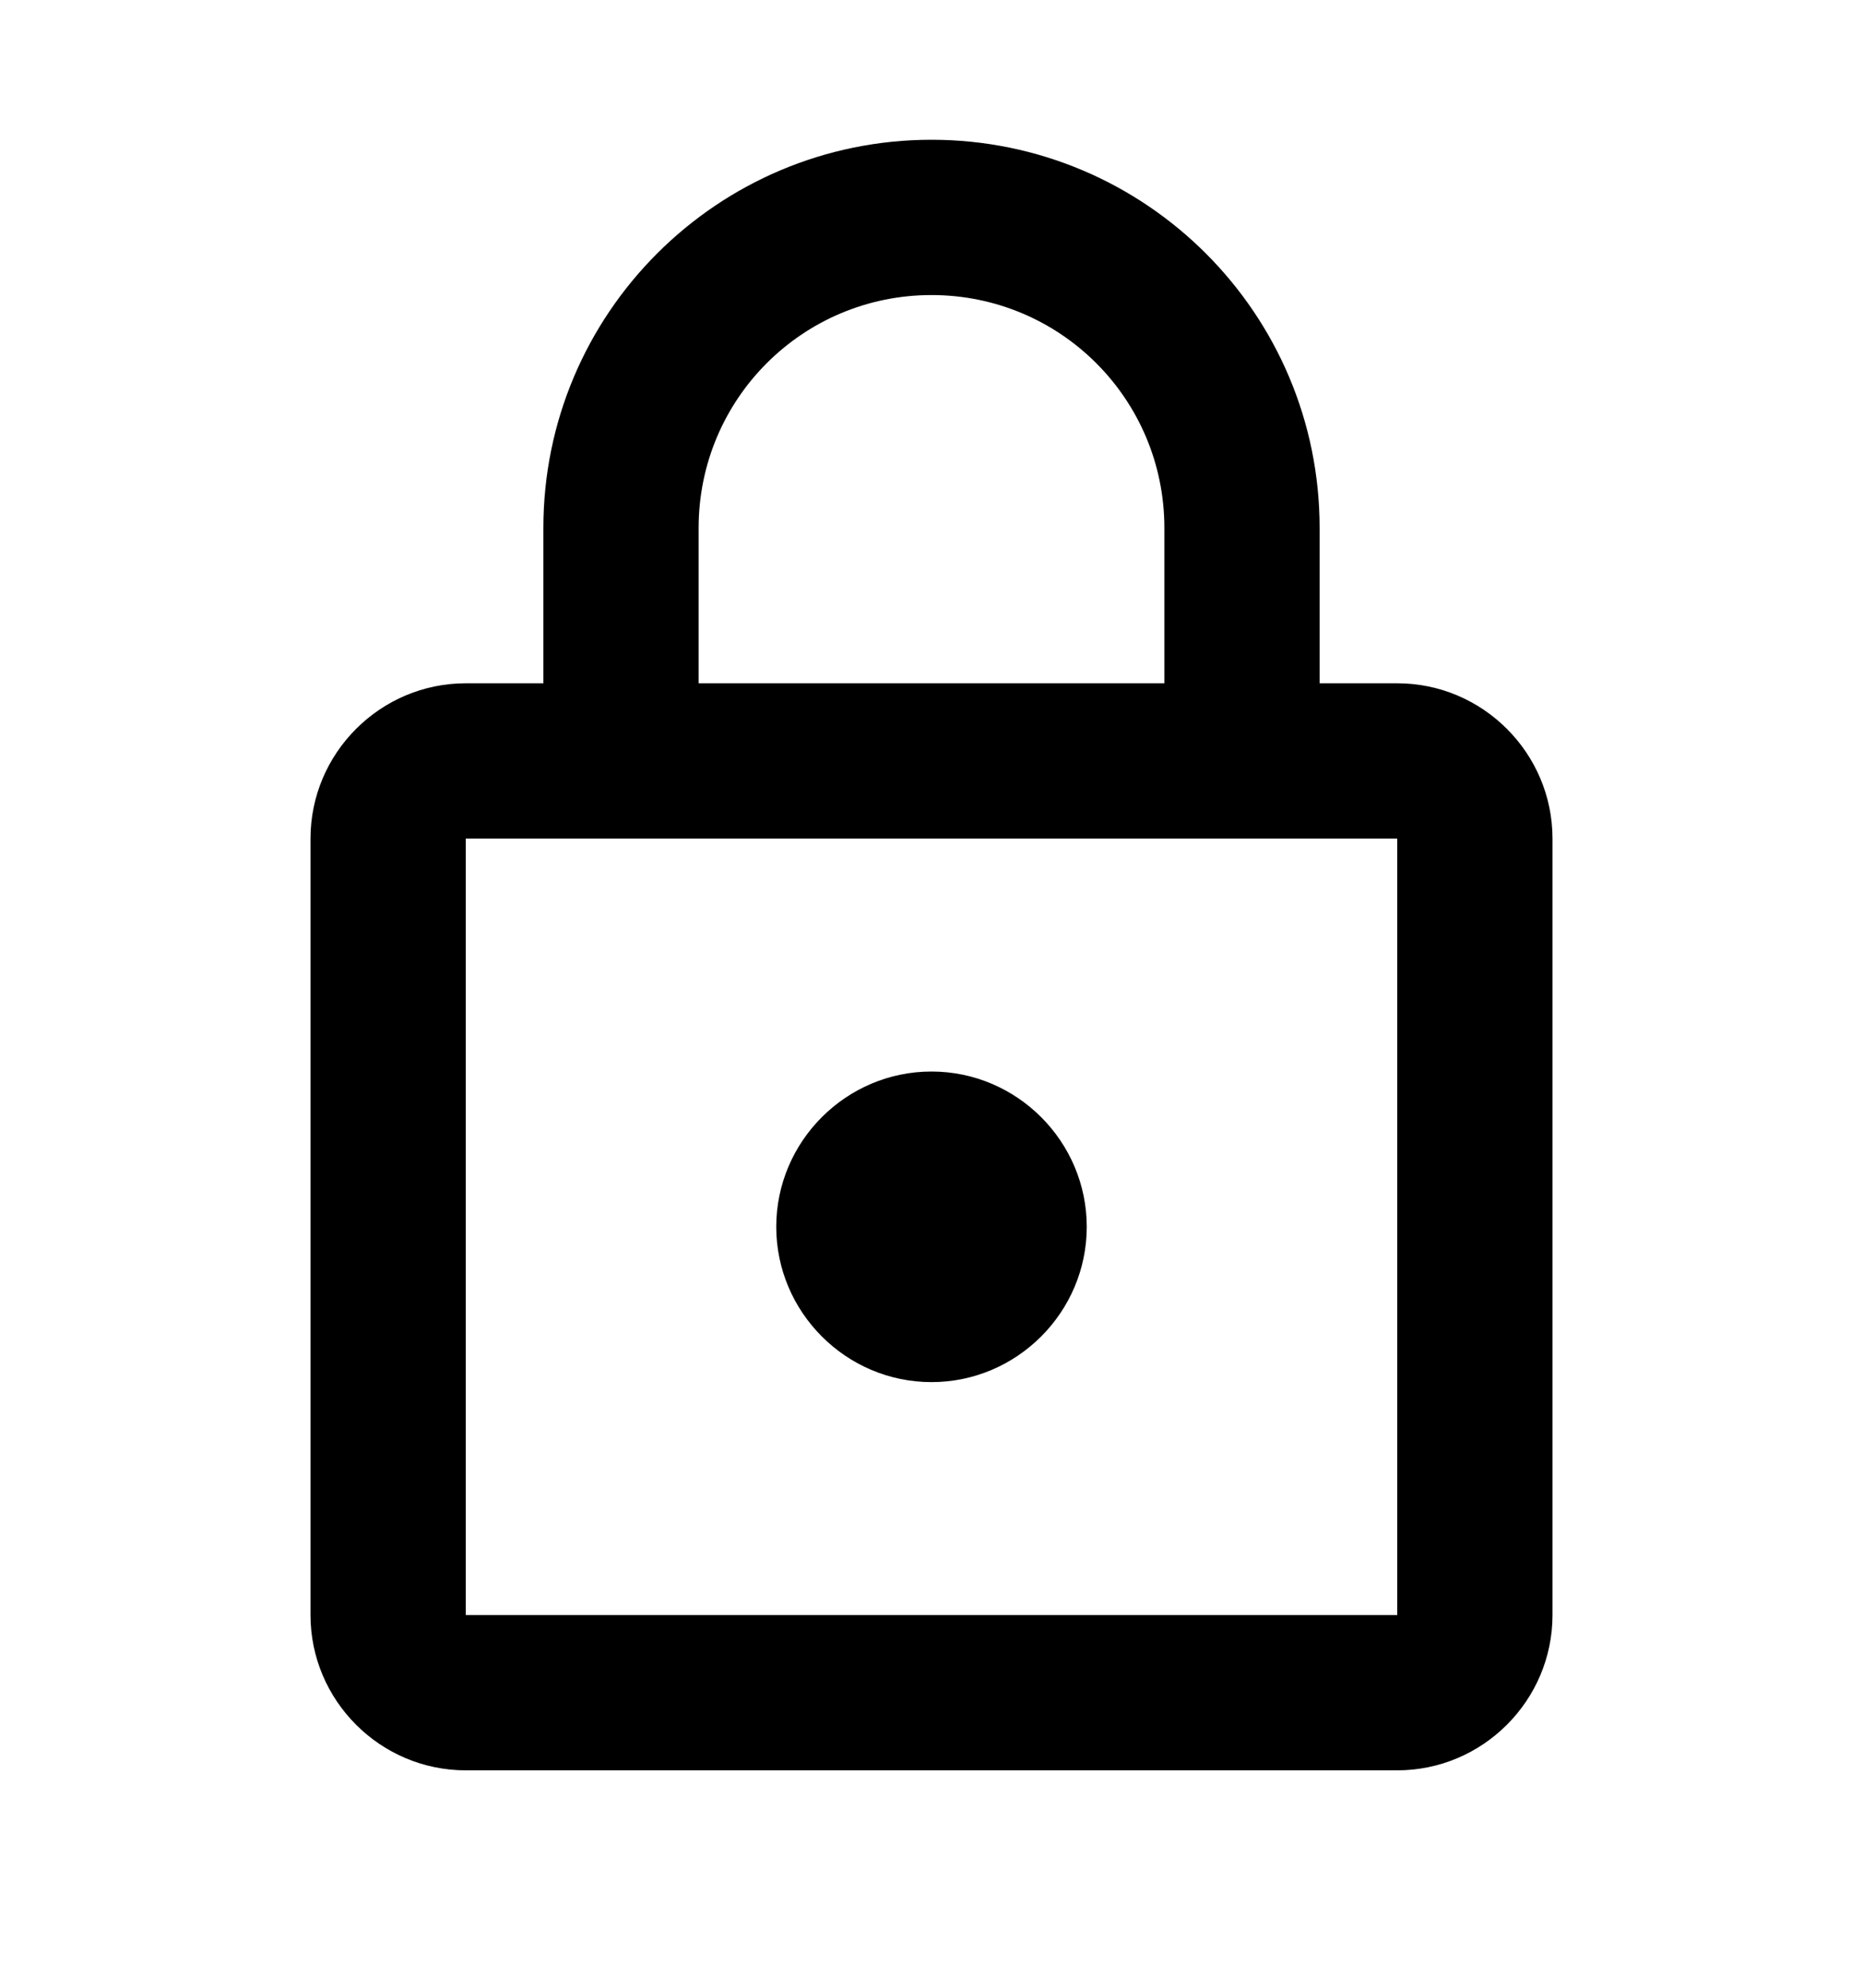 <svg width="15" height="16" viewBox="0 0 15 16" fill="none" xmlns="http://www.w3.org/2000/svg">
<path d="M11.25 5.5H10.625V4.25C10.625 2.525 9.225 1.125 7.5 1.125C5.775 1.125 4.375 2.525 4.375 4.25V5.5H3.75C3.062 5.5 2.5 6.062 2.5 6.75V13C2.5 13.688 3.062 14.25 3.75 14.25H11.25C11.938 14.25 12.5 13.688 12.5 13V6.75C12.5 6.062 11.938 5.5 11.25 5.5ZM5.625 4.25C5.625 3.212 6.463 2.375 7.5 2.375C8.537 2.375 9.375 3.212 9.375 4.25V5.5H5.625V4.25ZM11.25 13H3.75V6.75H11.25V13ZM7.5 11.125C8.188 11.125 8.75 10.562 8.75 9.875C8.75 9.188 8.188 8.625 7.5 8.625C6.812 8.625 6.25 9.188 6.25 9.875C6.25 10.562 6.812 11.125 7.5 11.125Z" fill="black"/>
</svg>
